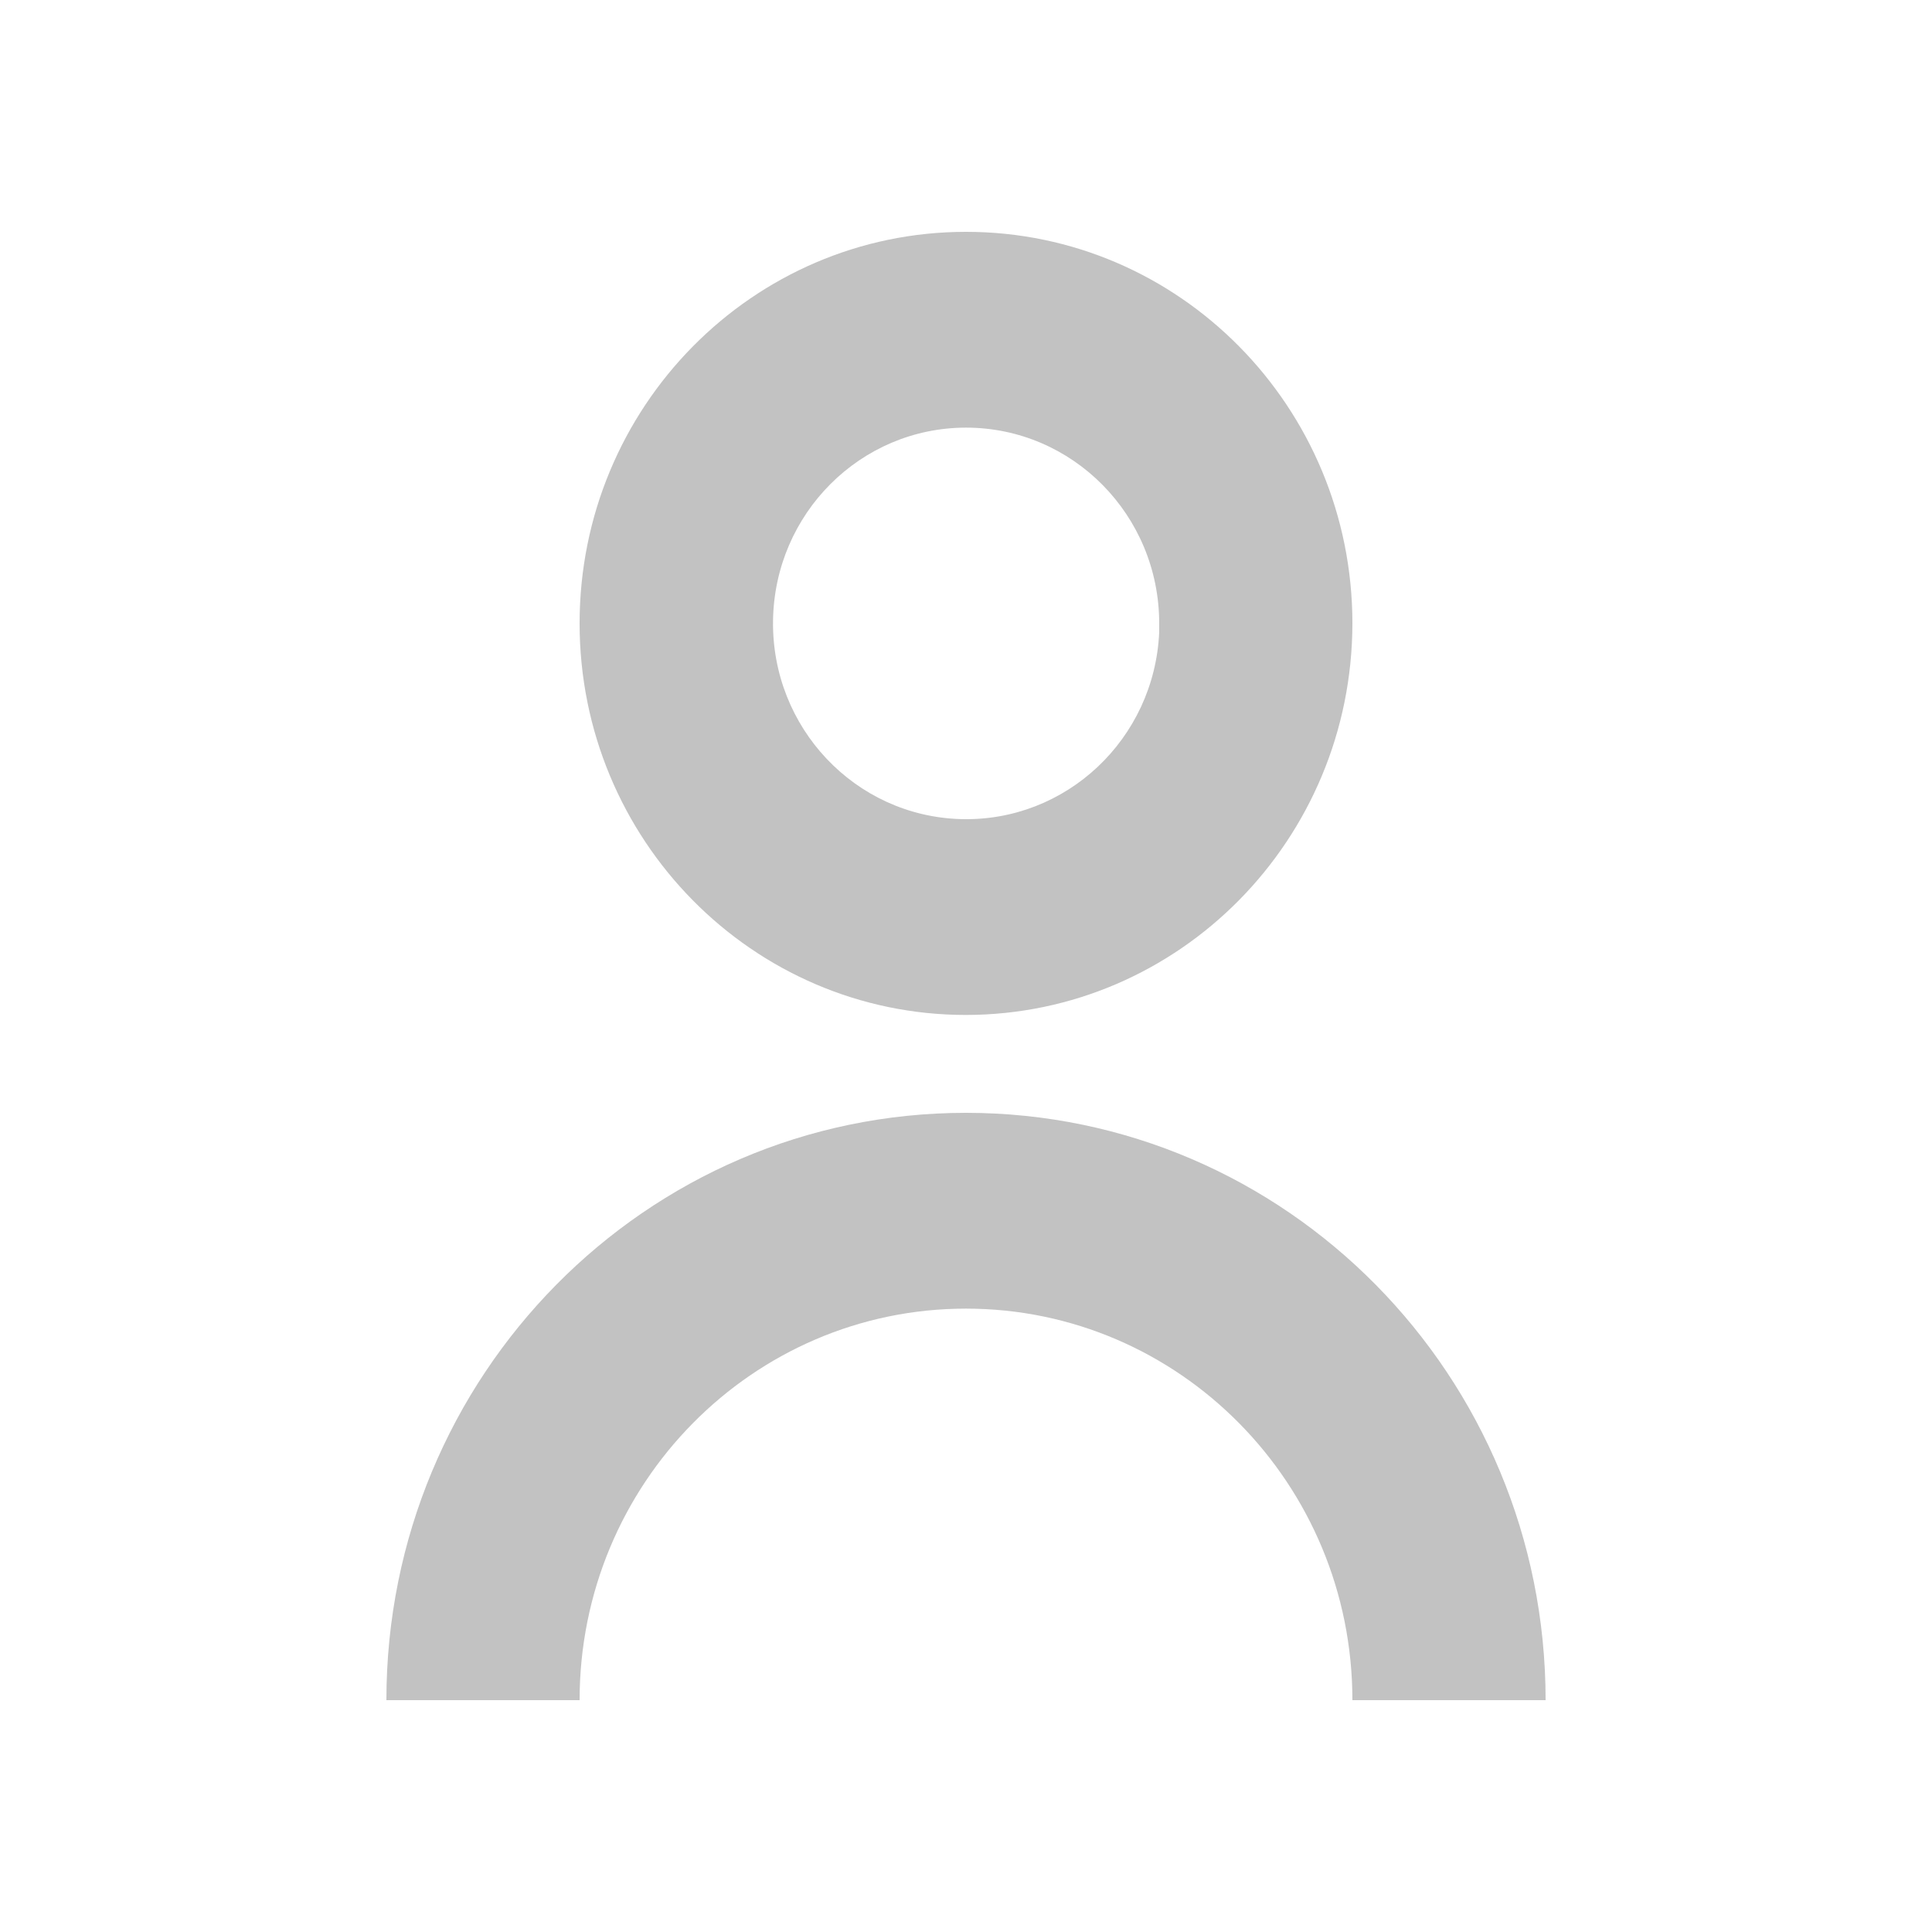 <svg width="50" height="50" viewBox="0 0 50 50" fill="none" xmlns="http://www.w3.org/2000/svg">
<path d="M15 44H10C10 35.605 16.716 28.8 25 28.8C33.284 28.8 40 35.605 40 44H35C35 38.404 30.523 33.867 25 33.867C19.477 33.867 15 38.404 15 44ZM25 26.267C19.477 26.267 15 21.73 15 16.133C15 10.537 19.477 6 25 6C30.523 6 35 10.537 35 16.133C34.993 21.727 30.52 26.26 25 26.267ZM25 11.067C22.268 11.069 20.045 13.293 20.006 16.061C19.966 18.828 22.126 21.116 24.857 21.198C27.587 21.28 29.877 19.127 30 16.361V17.375V16.133C30 13.335 27.761 11.067 25 11.067Z" fill="#C2C2C2"/>
</svg>
